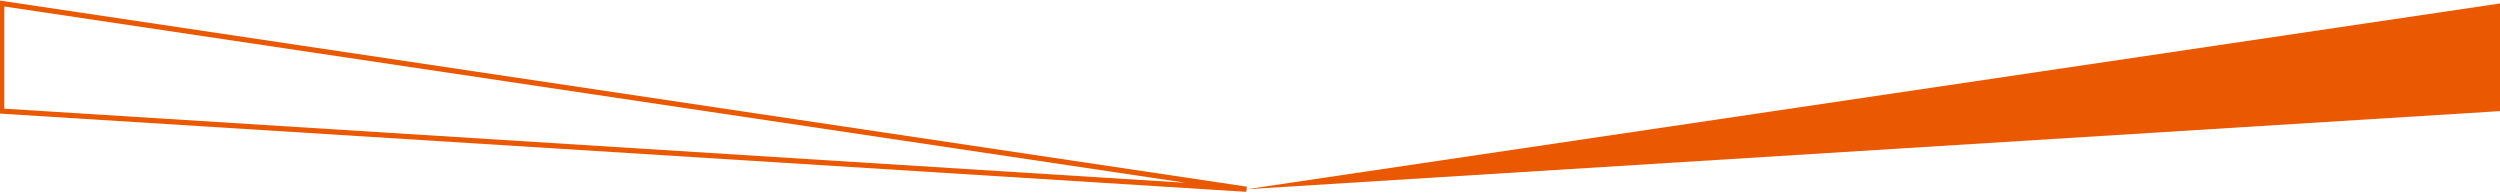 <svg width="1440" height="111" viewBox="0 0 1440 111" fill="none" xmlns="http://www.w3.org/2000/svg">
<path d="M1440 64L718 109L1440 2V64Z" fill="#EA5901"/>
<path d="M1 64L718 109L1 2V64Z" stroke="#EA5901" stroke-width="3"/>
</svg>
